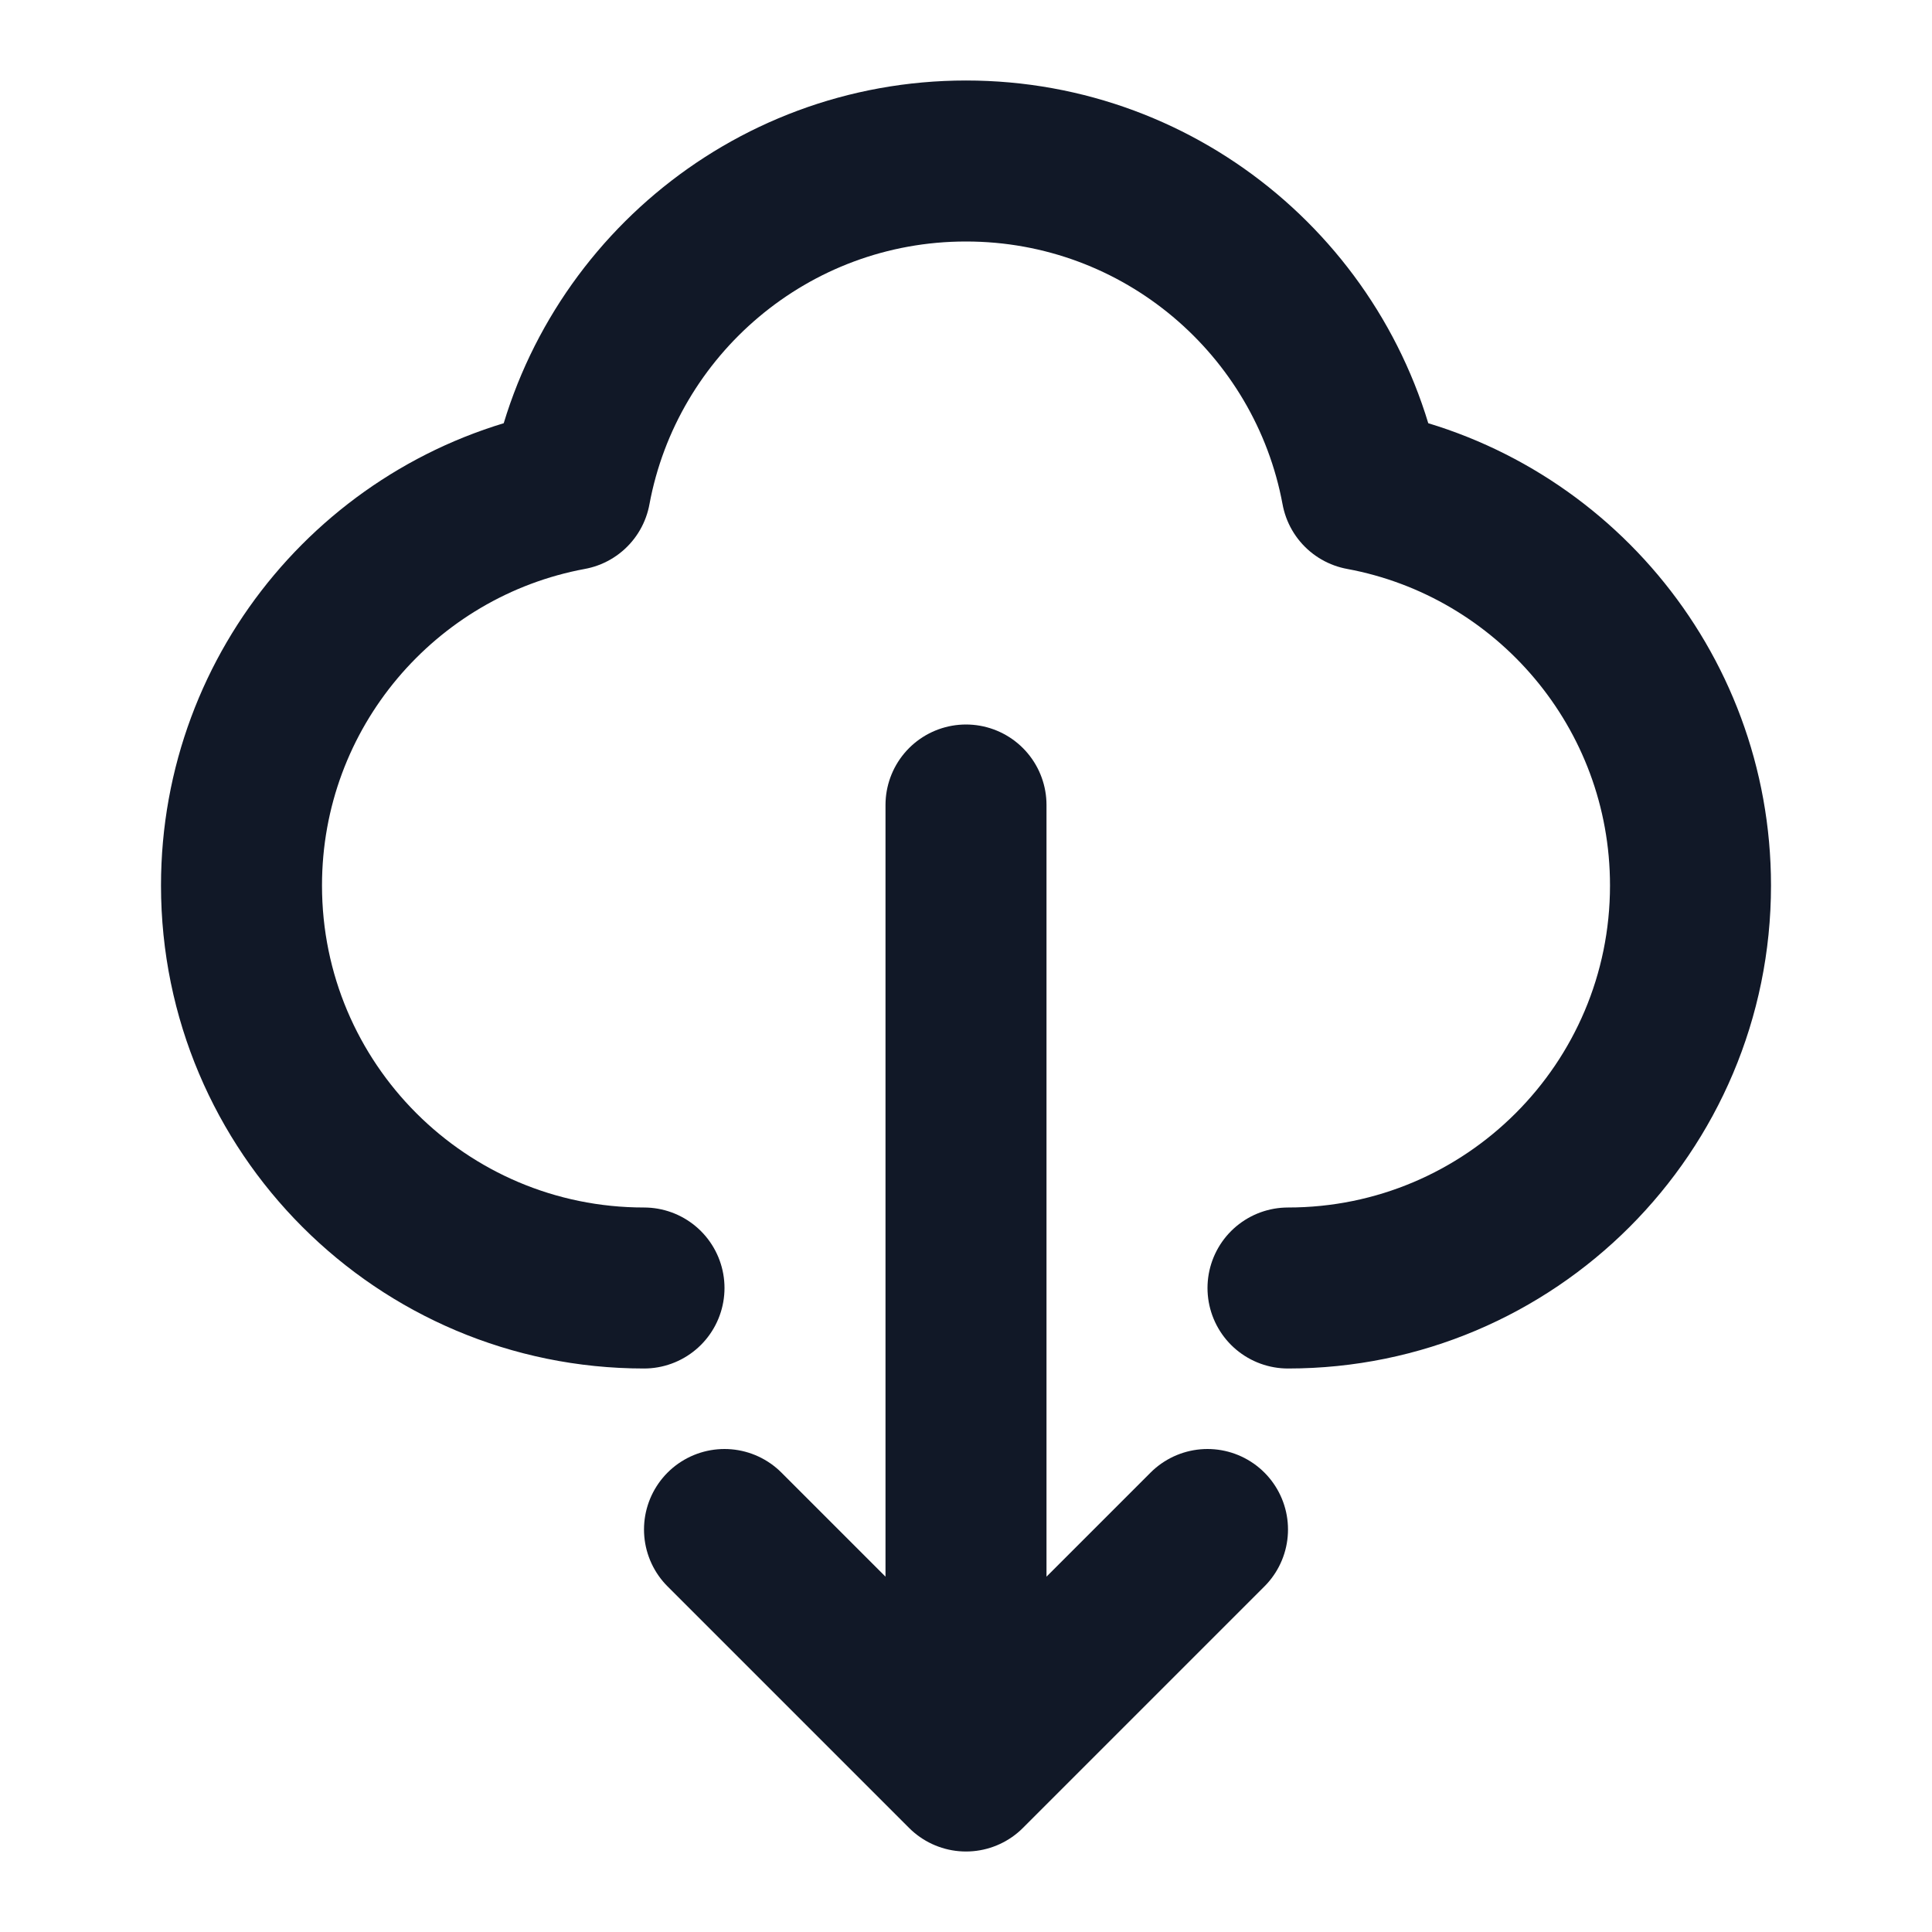 <svg width="24" height="24" viewBox="0 0 24 24" fill="none" xmlns="http://www.w3.org/2000/svg">
<path d="M8 16C5.239 16 3 13.761 3 11C3 8.552 4.76 6.514 7.084 6.084C7.514 3.76 9.552 2 12 2C14.448 2 16.486 3.76 16.916 6.084C19.24 6.514 21 8.552 21 11C21 13.761 18.761 16 16 16M9 19L12 22M12 22L15 19M12 22V10" stroke="#111827" stroke-width="2" stroke-linecap="round" stroke-linejoin="round"/>
</svg>
